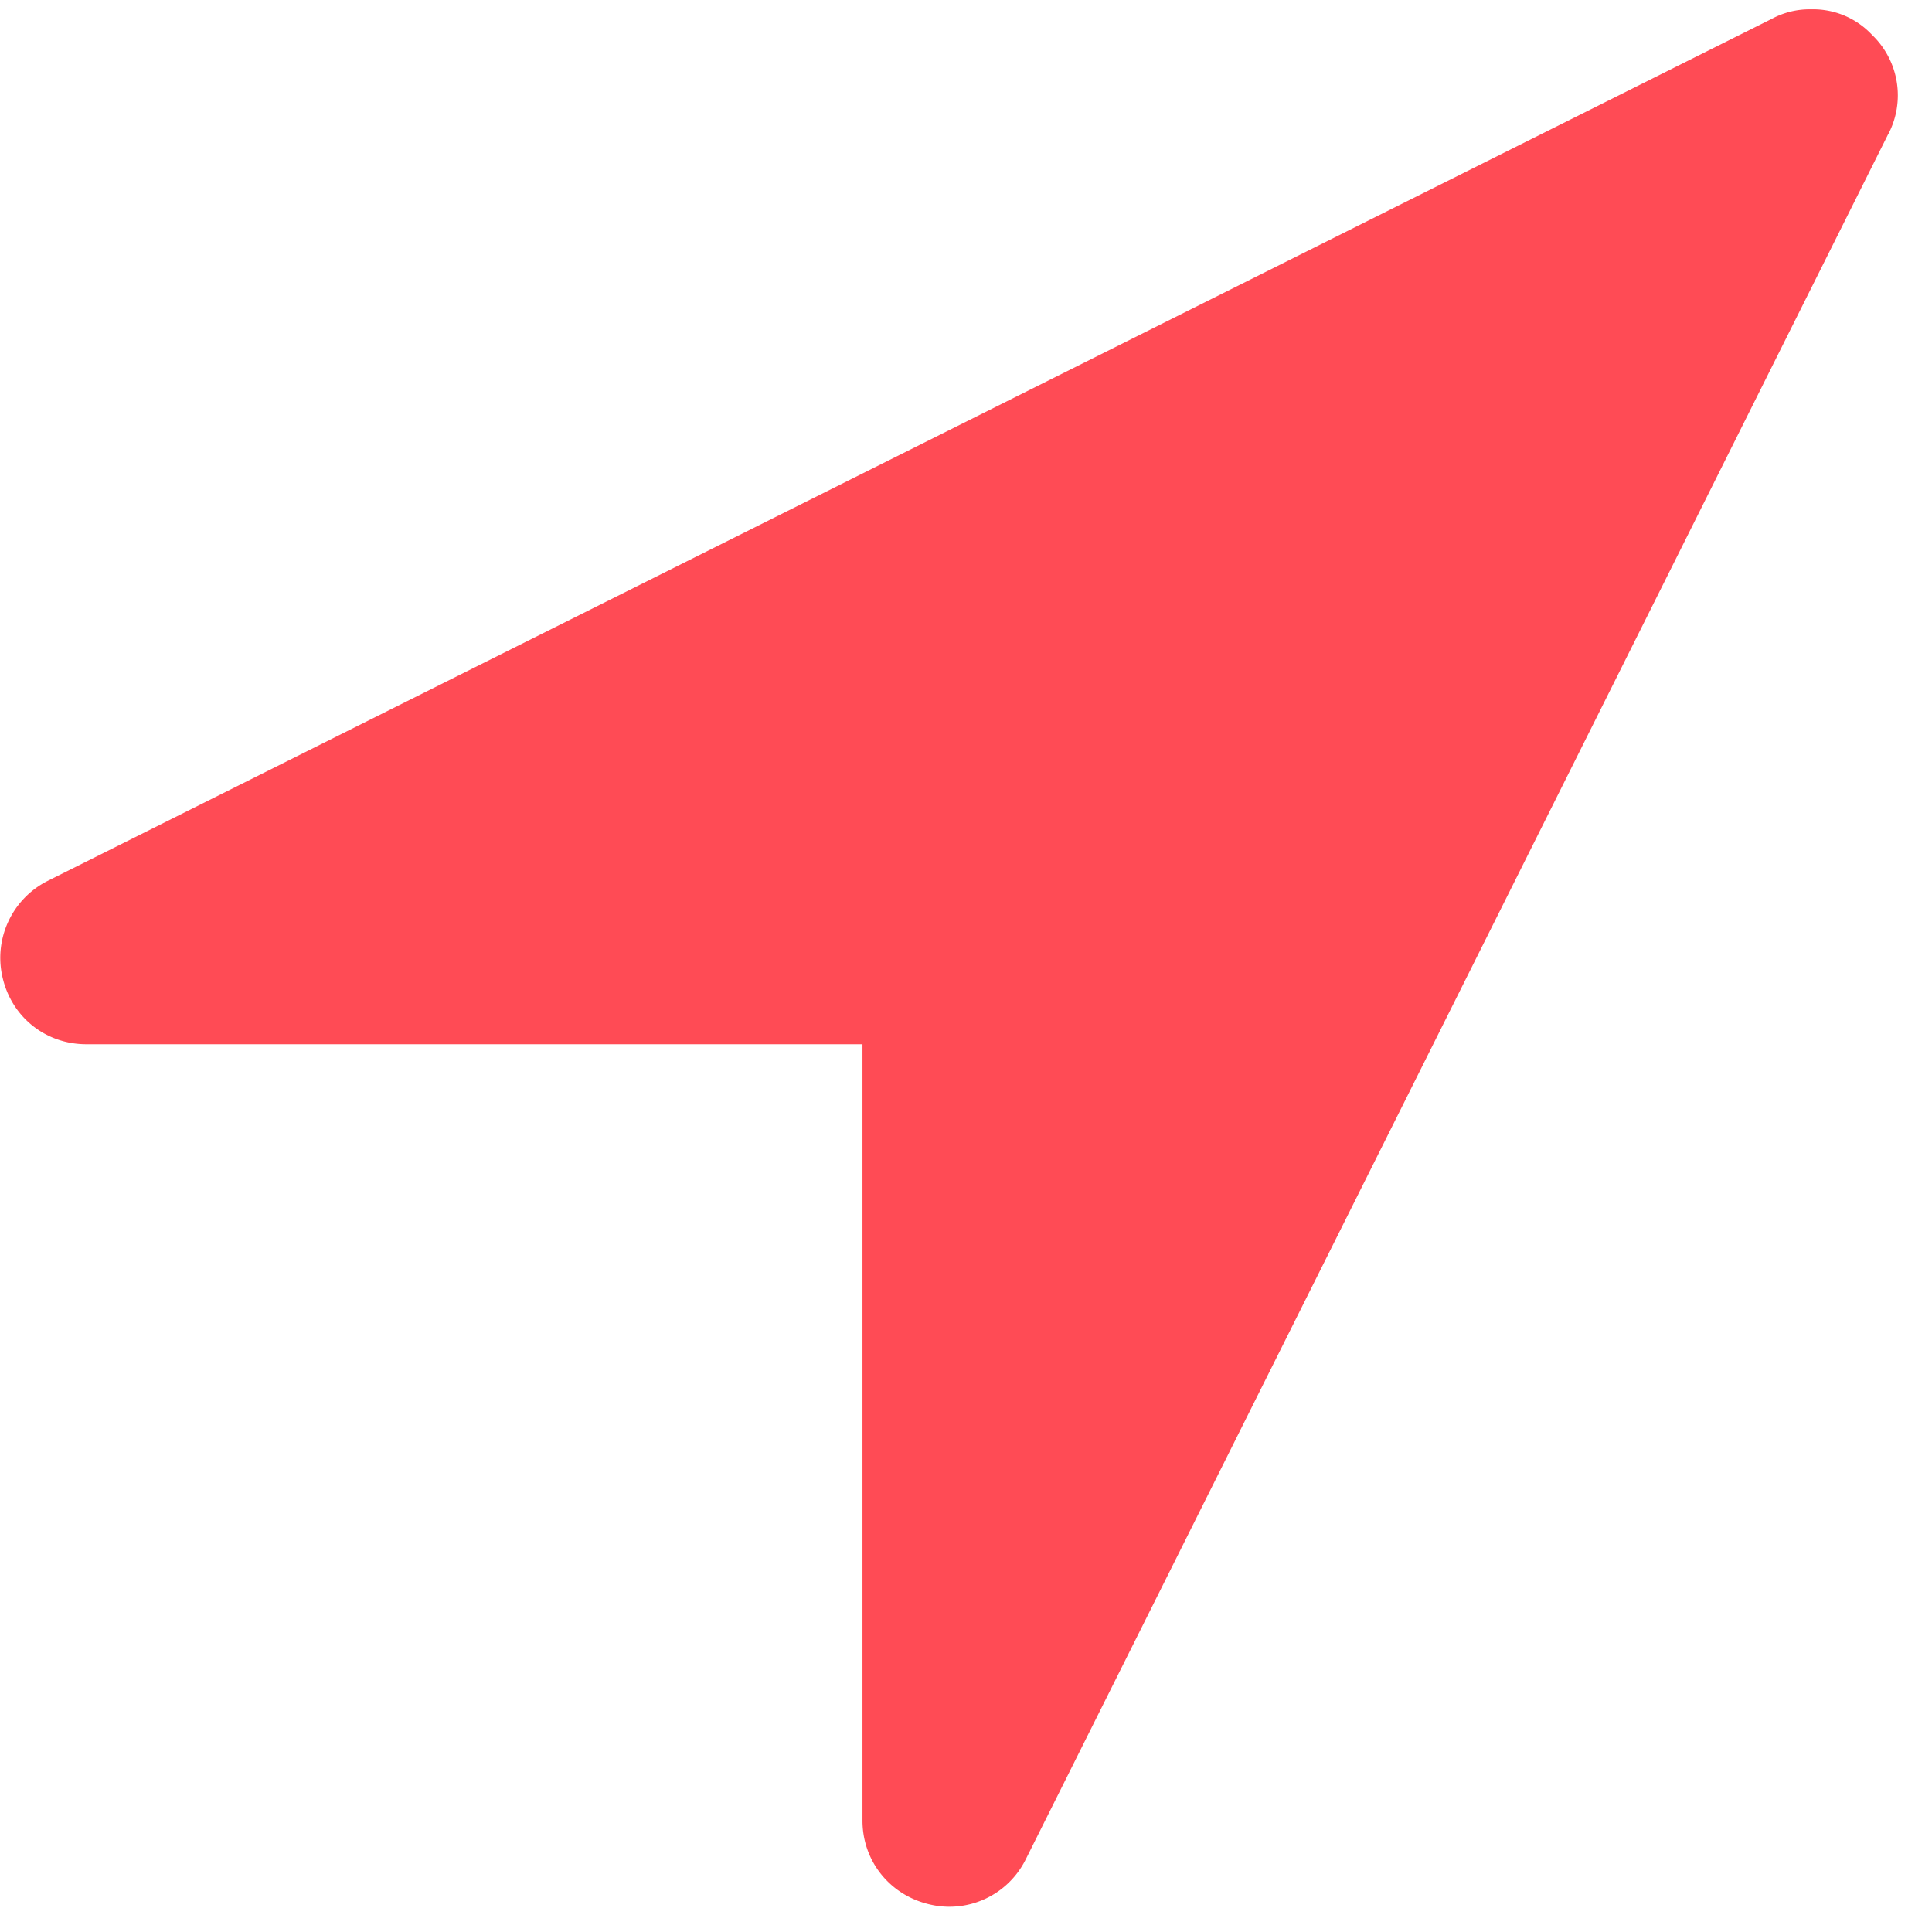 <svg width="12" height="12" fill="none" xmlns="http://www.w3.org/2000/svg"><path d="M11.727.836a.52.52 0 00-.1-.62.5.5 0 00-.377-.158.495.495 0 00-.243.058L.293 5.473a.535.535 0 00-.276.603c.058.243.268.41.519.41h4.821v4.822c0 .25.168.46.41.519a.529.529 0 00.603-.276L11.727.835z" fill="#FF4B55"/></svg>